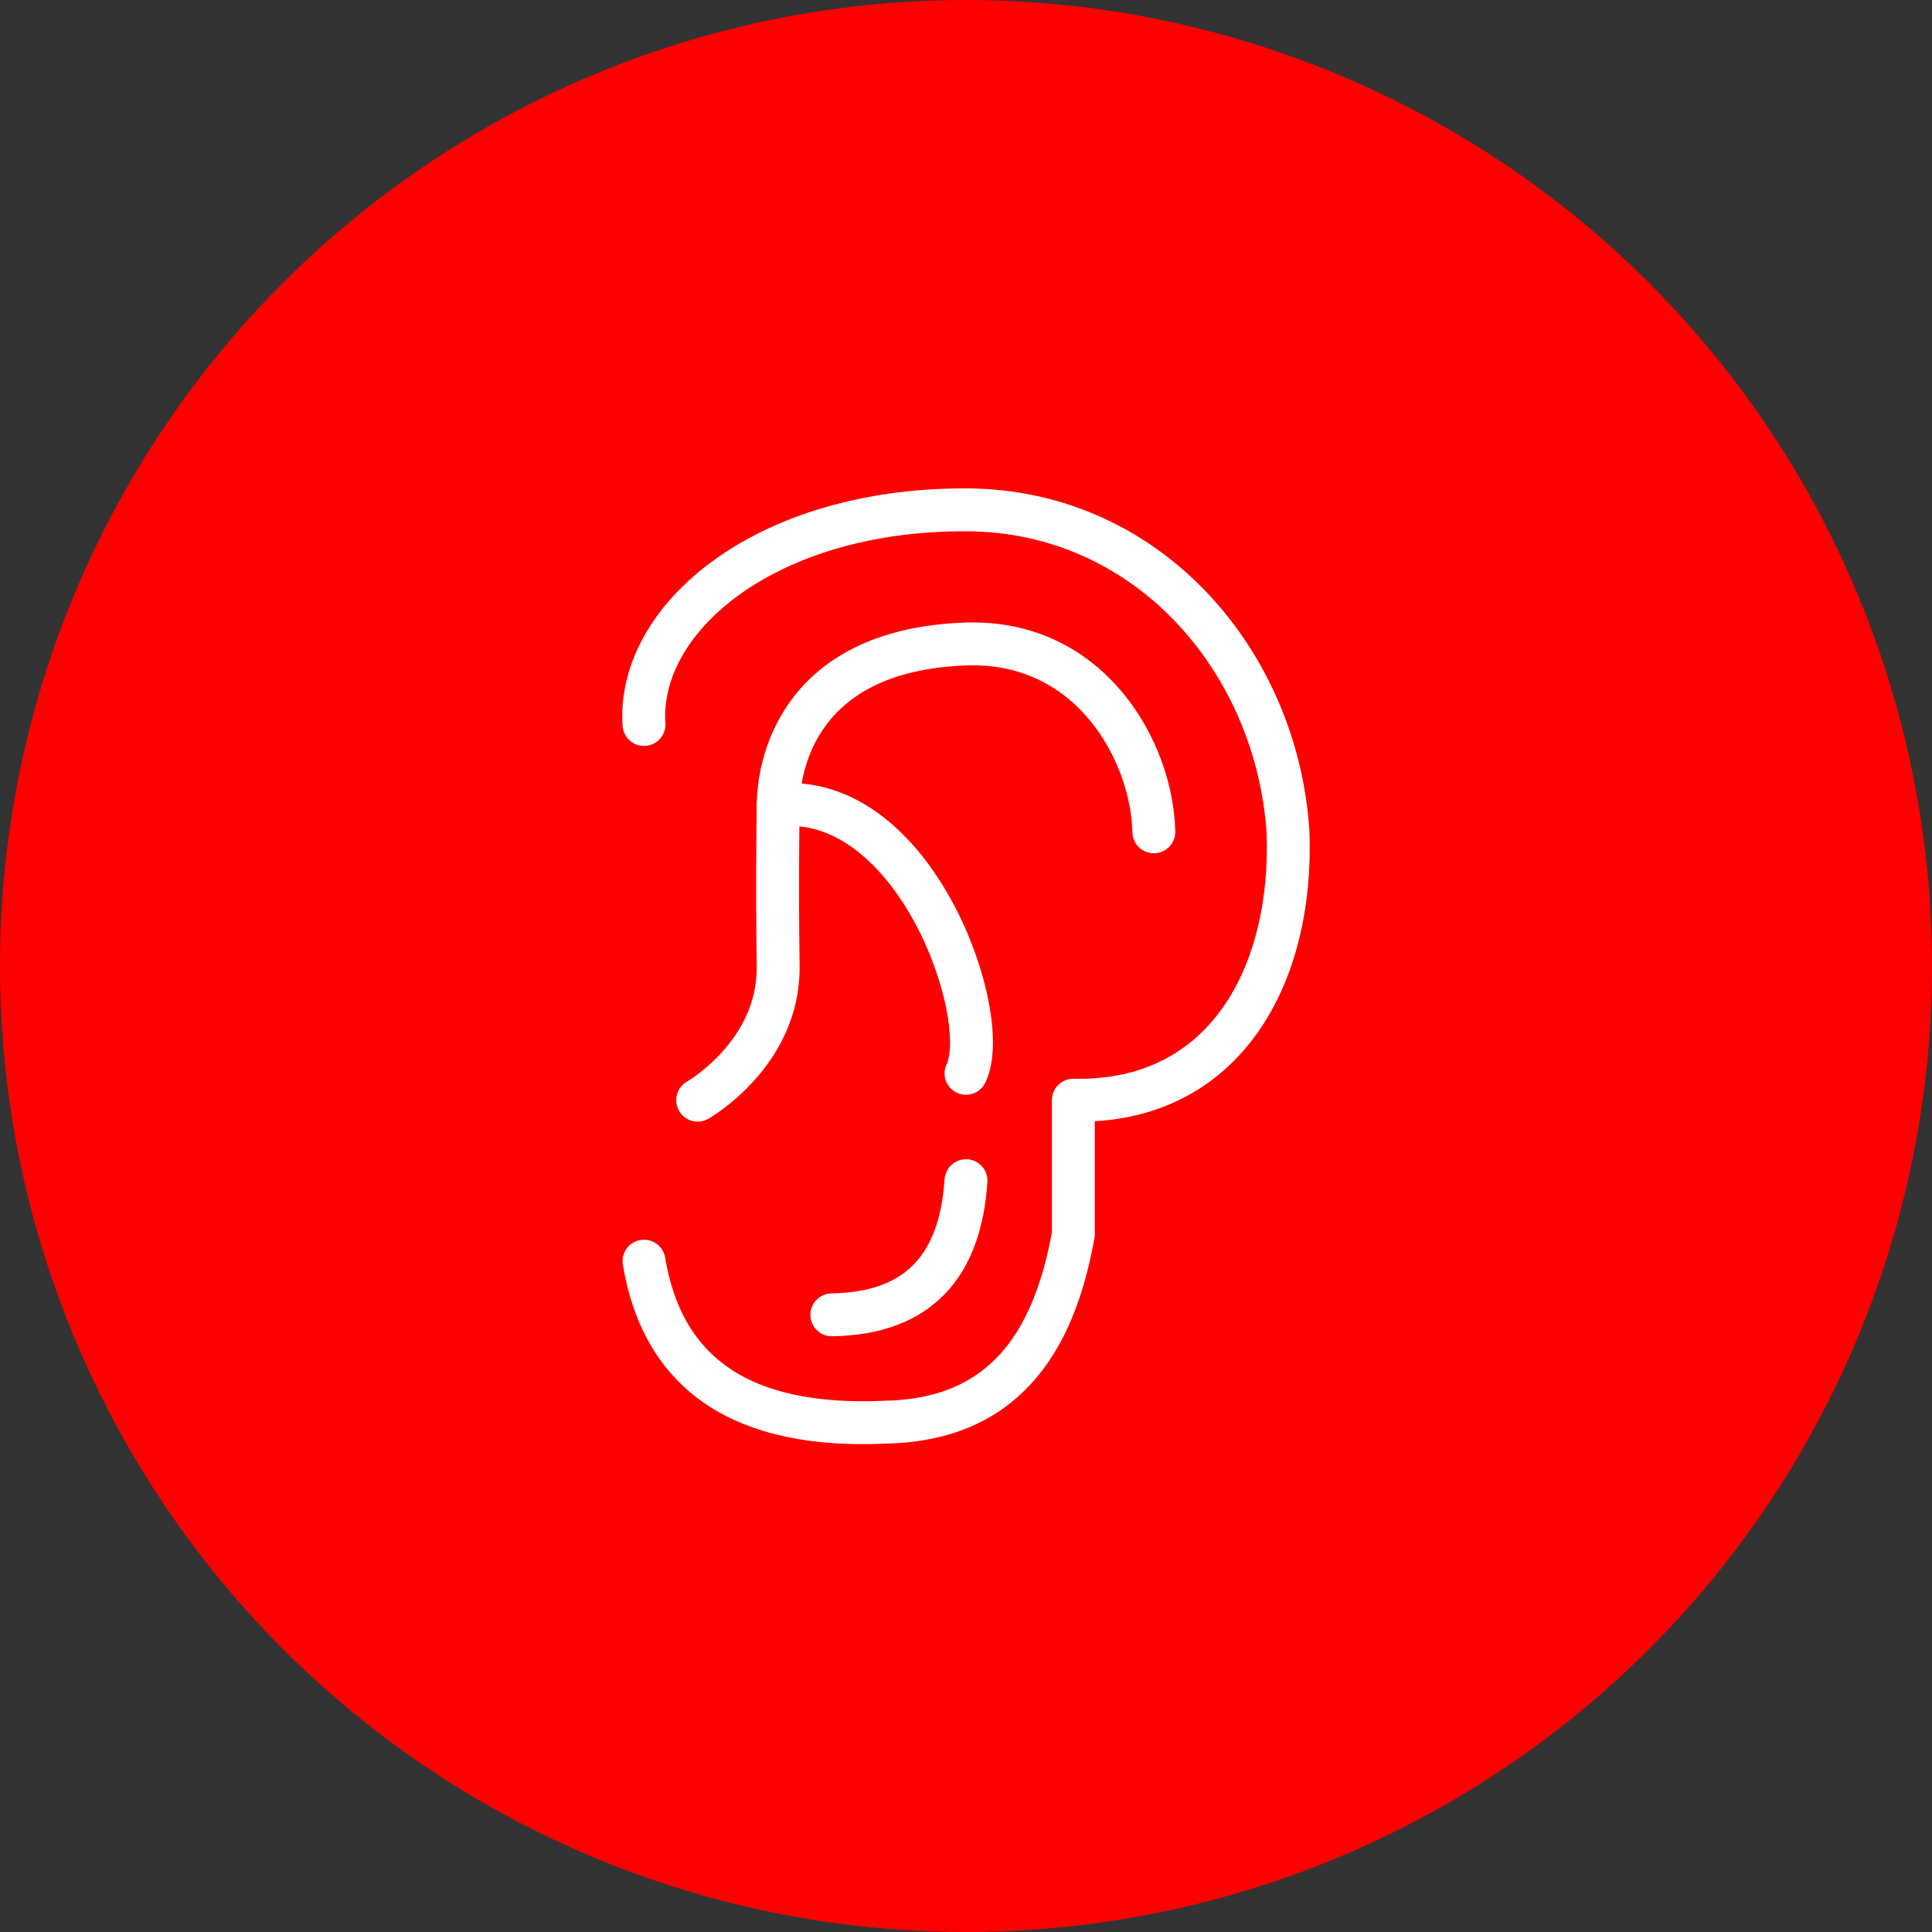 <?xml version="1.0" encoding="UTF-8" standalone="no"?><!DOCTYPE svg PUBLIC "-//W3C//DTD SVG 1.1//EN" "http://www.w3.org/Graphics/SVG/1.1/DTD/svg11.dtd"><svg width="100%" height="100%" viewBox="0 0 150 150" version="1.1" xmlns="http://www.w3.org/2000/svg" xmlns:xlink="http://www.w3.org/1999/xlink" xml:space="preserve" xmlns:serif="http://www.serif.com/" style="fill-rule:evenodd;clip-rule:evenodd;stroke-linecap:round;stroke-linejoin:round;stroke-miterlimit:1.5;"><rect x="0" y="0" width="150" height="150" fill="#333333" stroke="none"/><rect id="ear" x="0" y="0" width="150" height="150" style="fill:none;"/><g id="bg-white"><circle cx="75" cy="75" r="75" style="fill:#f00;"/></g><path d="M50,56.25c-0.546,-8.214 9.361,-16.708 25,-16.667c14.258,0.038 24.155,11.91 25,25c0.425,11.133 -4.9,21.091 -16.667,20.834l0,10.416c-1.529,8.582 -5.534,14.399 -14.583,14.584c-11.07,0.512 -17.282,-3.691 -18.75,-12.5" style="fill:none;stroke:#fff;stroke-width:3.33px;"/><path d="M54.167,85.417c0,0 6.343,-3.599 6.25,-10.417c-0.095,-6.96 -0.019,-9.905 0,-12.5c0.018,-2.643 1.224,-12.04 14.583,-12.5c9.628,-0.331 14.438,8.279 14.583,14.583" style="fill:none;stroke:#fff;stroke-width:3.33px;"/><path d="M60.417,62.5c10.677,-1.019 16.715,16.434 14.583,20.833" style="fill:none;stroke:#fff;stroke-width:3.33px;"/><path d="M64.583,102.083c6.812,-0.106 9.982,-3.883 10.417,-10.416" style="fill:none;stroke:#fff;stroke-width:3.33px;"/></svg>